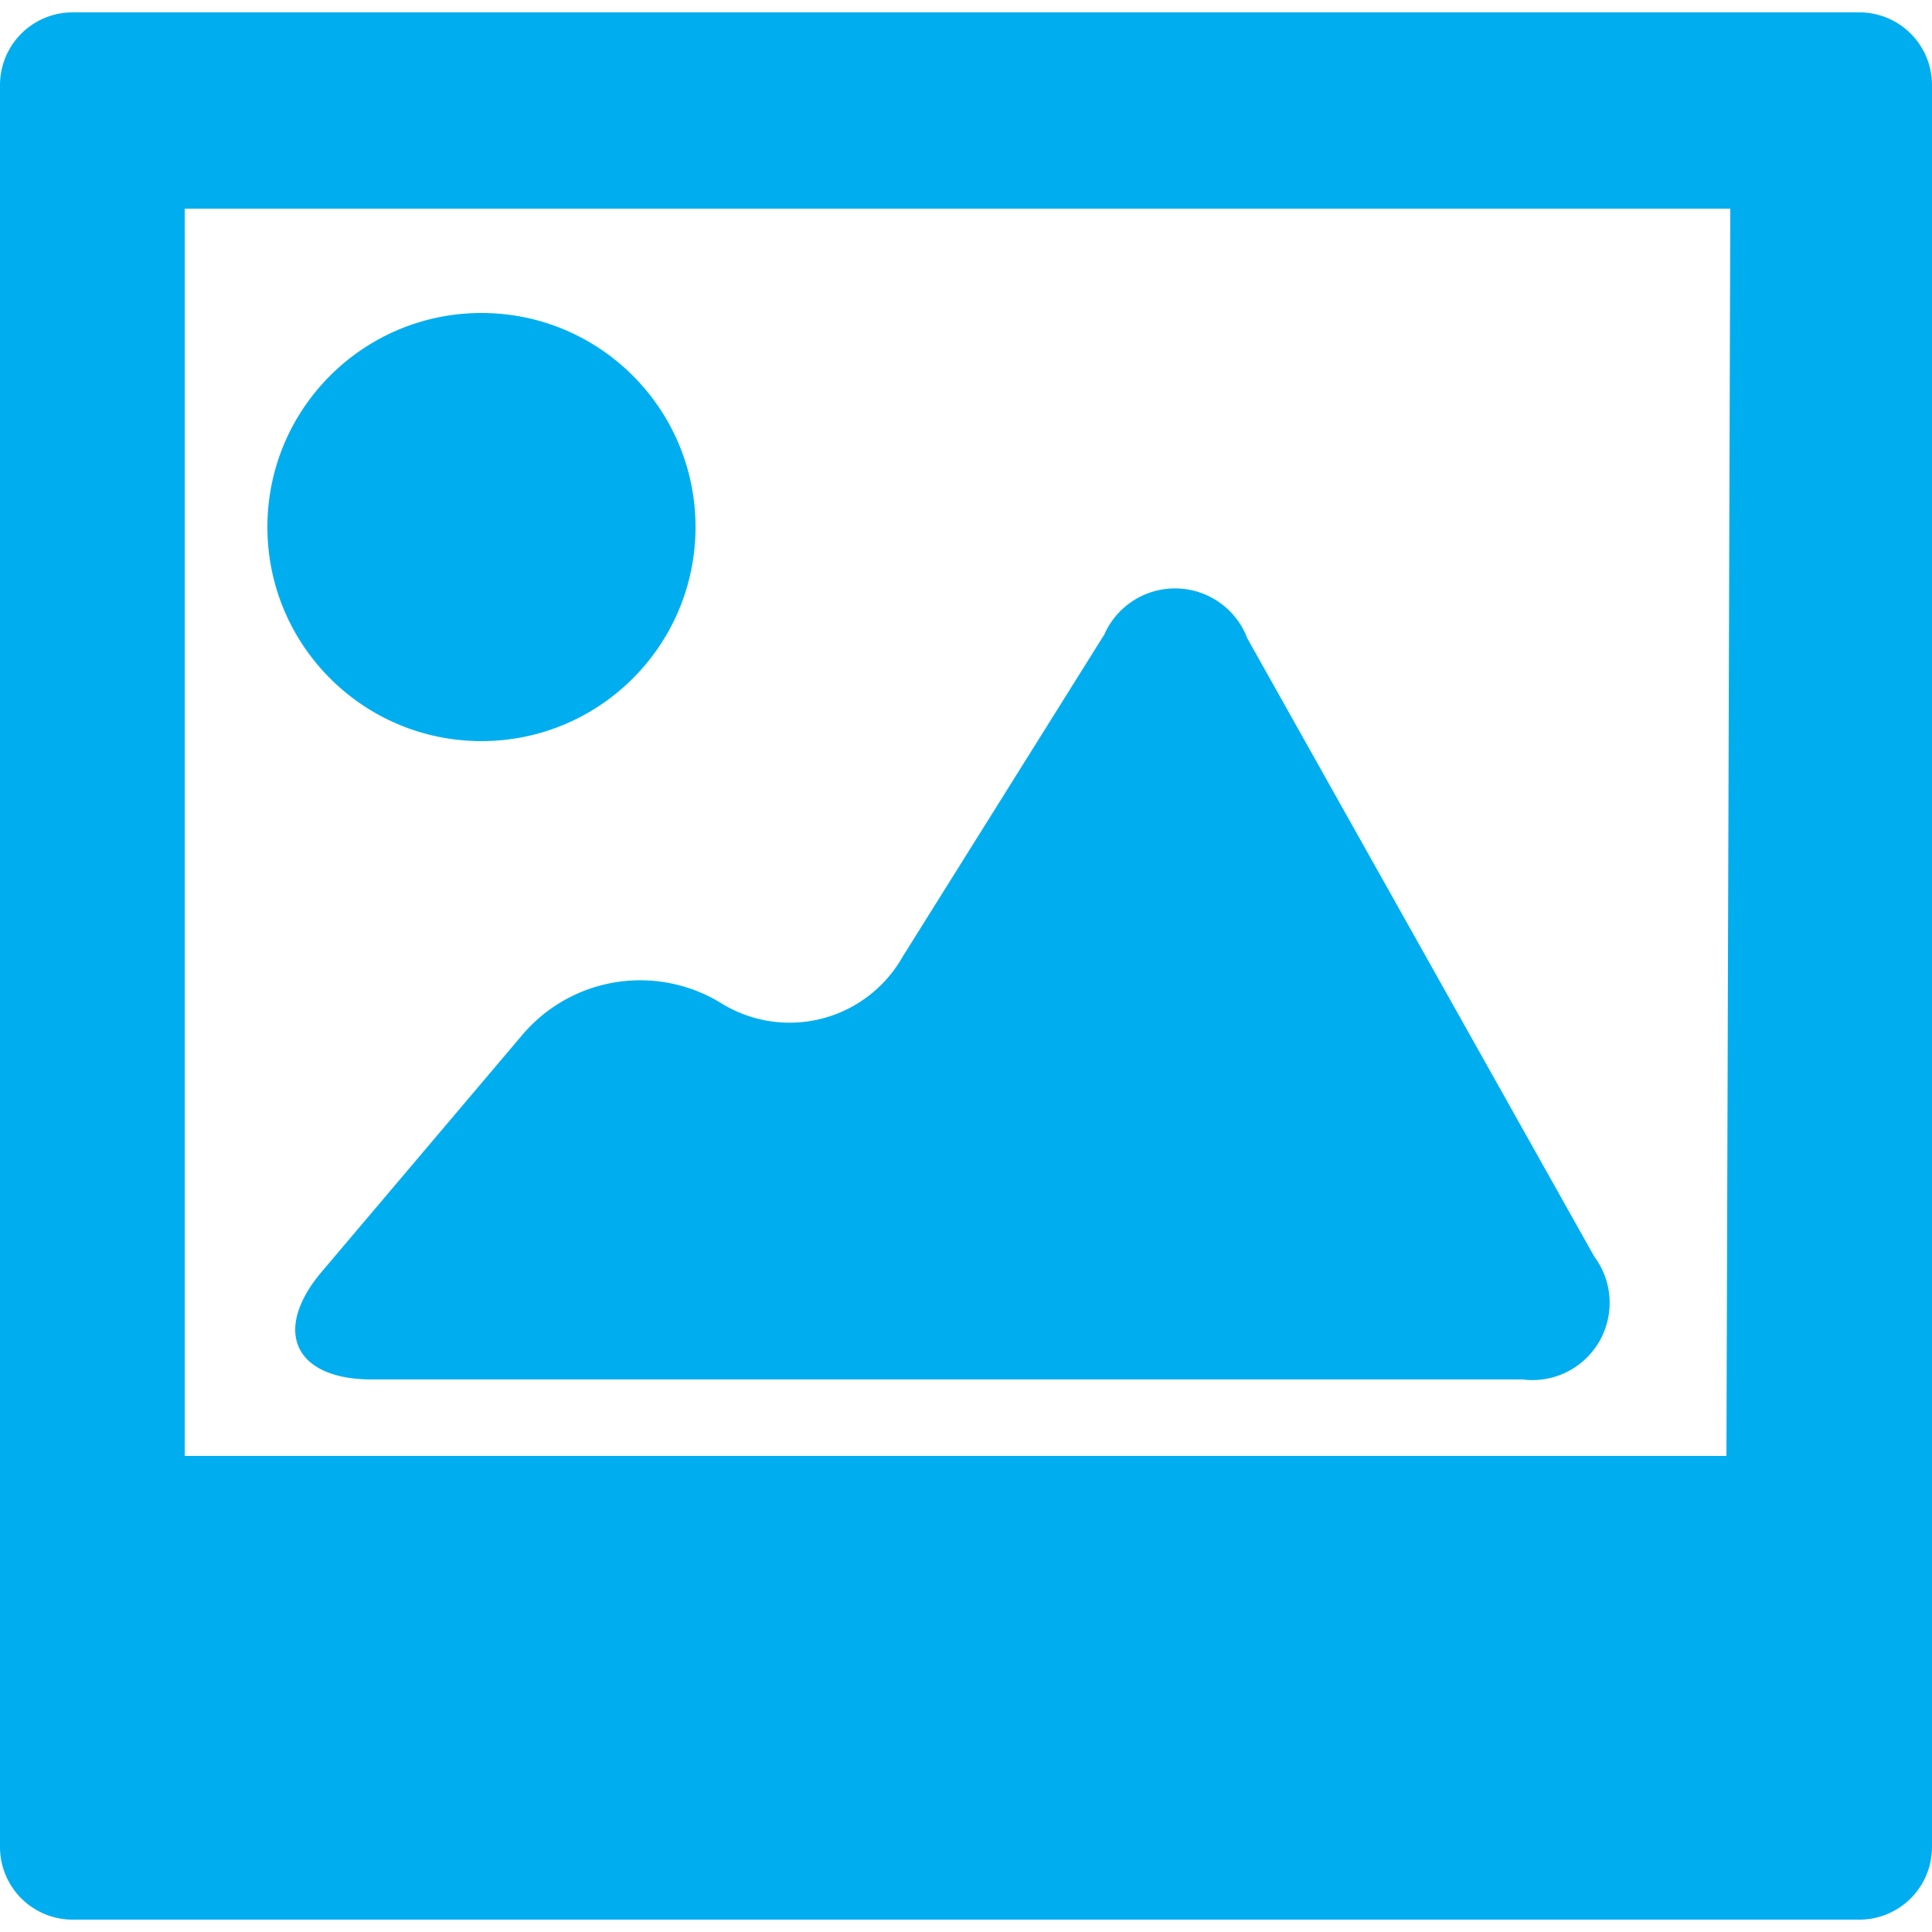 <svg data-name="Capa 1" id="Capa_1" viewBox="0 0 25 25" xmlns="http://www.w3.org/2000/svg">
  <defs>
    <style>.cls-1 {
      fill: #00aeef;
    }</style>
  </defs>
  <title>1</title>
  <path class="cls-1"
        d="M24.06.16H.94A.94.94,0,0,0,0,1.1V23.9a.94.94,0,0,0,.94.94H24.06A.94.94,0,0,0,25,23.9V1.1A.94.94,0,0,0,24.06.16ZM22.34,18.84H2.39V2.7h20Z"/>
  <circle class="cls-1" cx="6.23" cy="6.82" r="2.77"/>
  <path class="cls-1"
        d="M6.76,13.39l-2.6,3.07c-.64.76-.35,1.39.65,1.39H19.7a1,1,0,0,0,.93-1.59l-4.49-8a1,1,0,0,0-1.85-.05l-2.61,4.17a1.68,1.68,0,0,1-2.35.6A2,2,0,0,0,6.76,13.39Z"/>
</svg>
